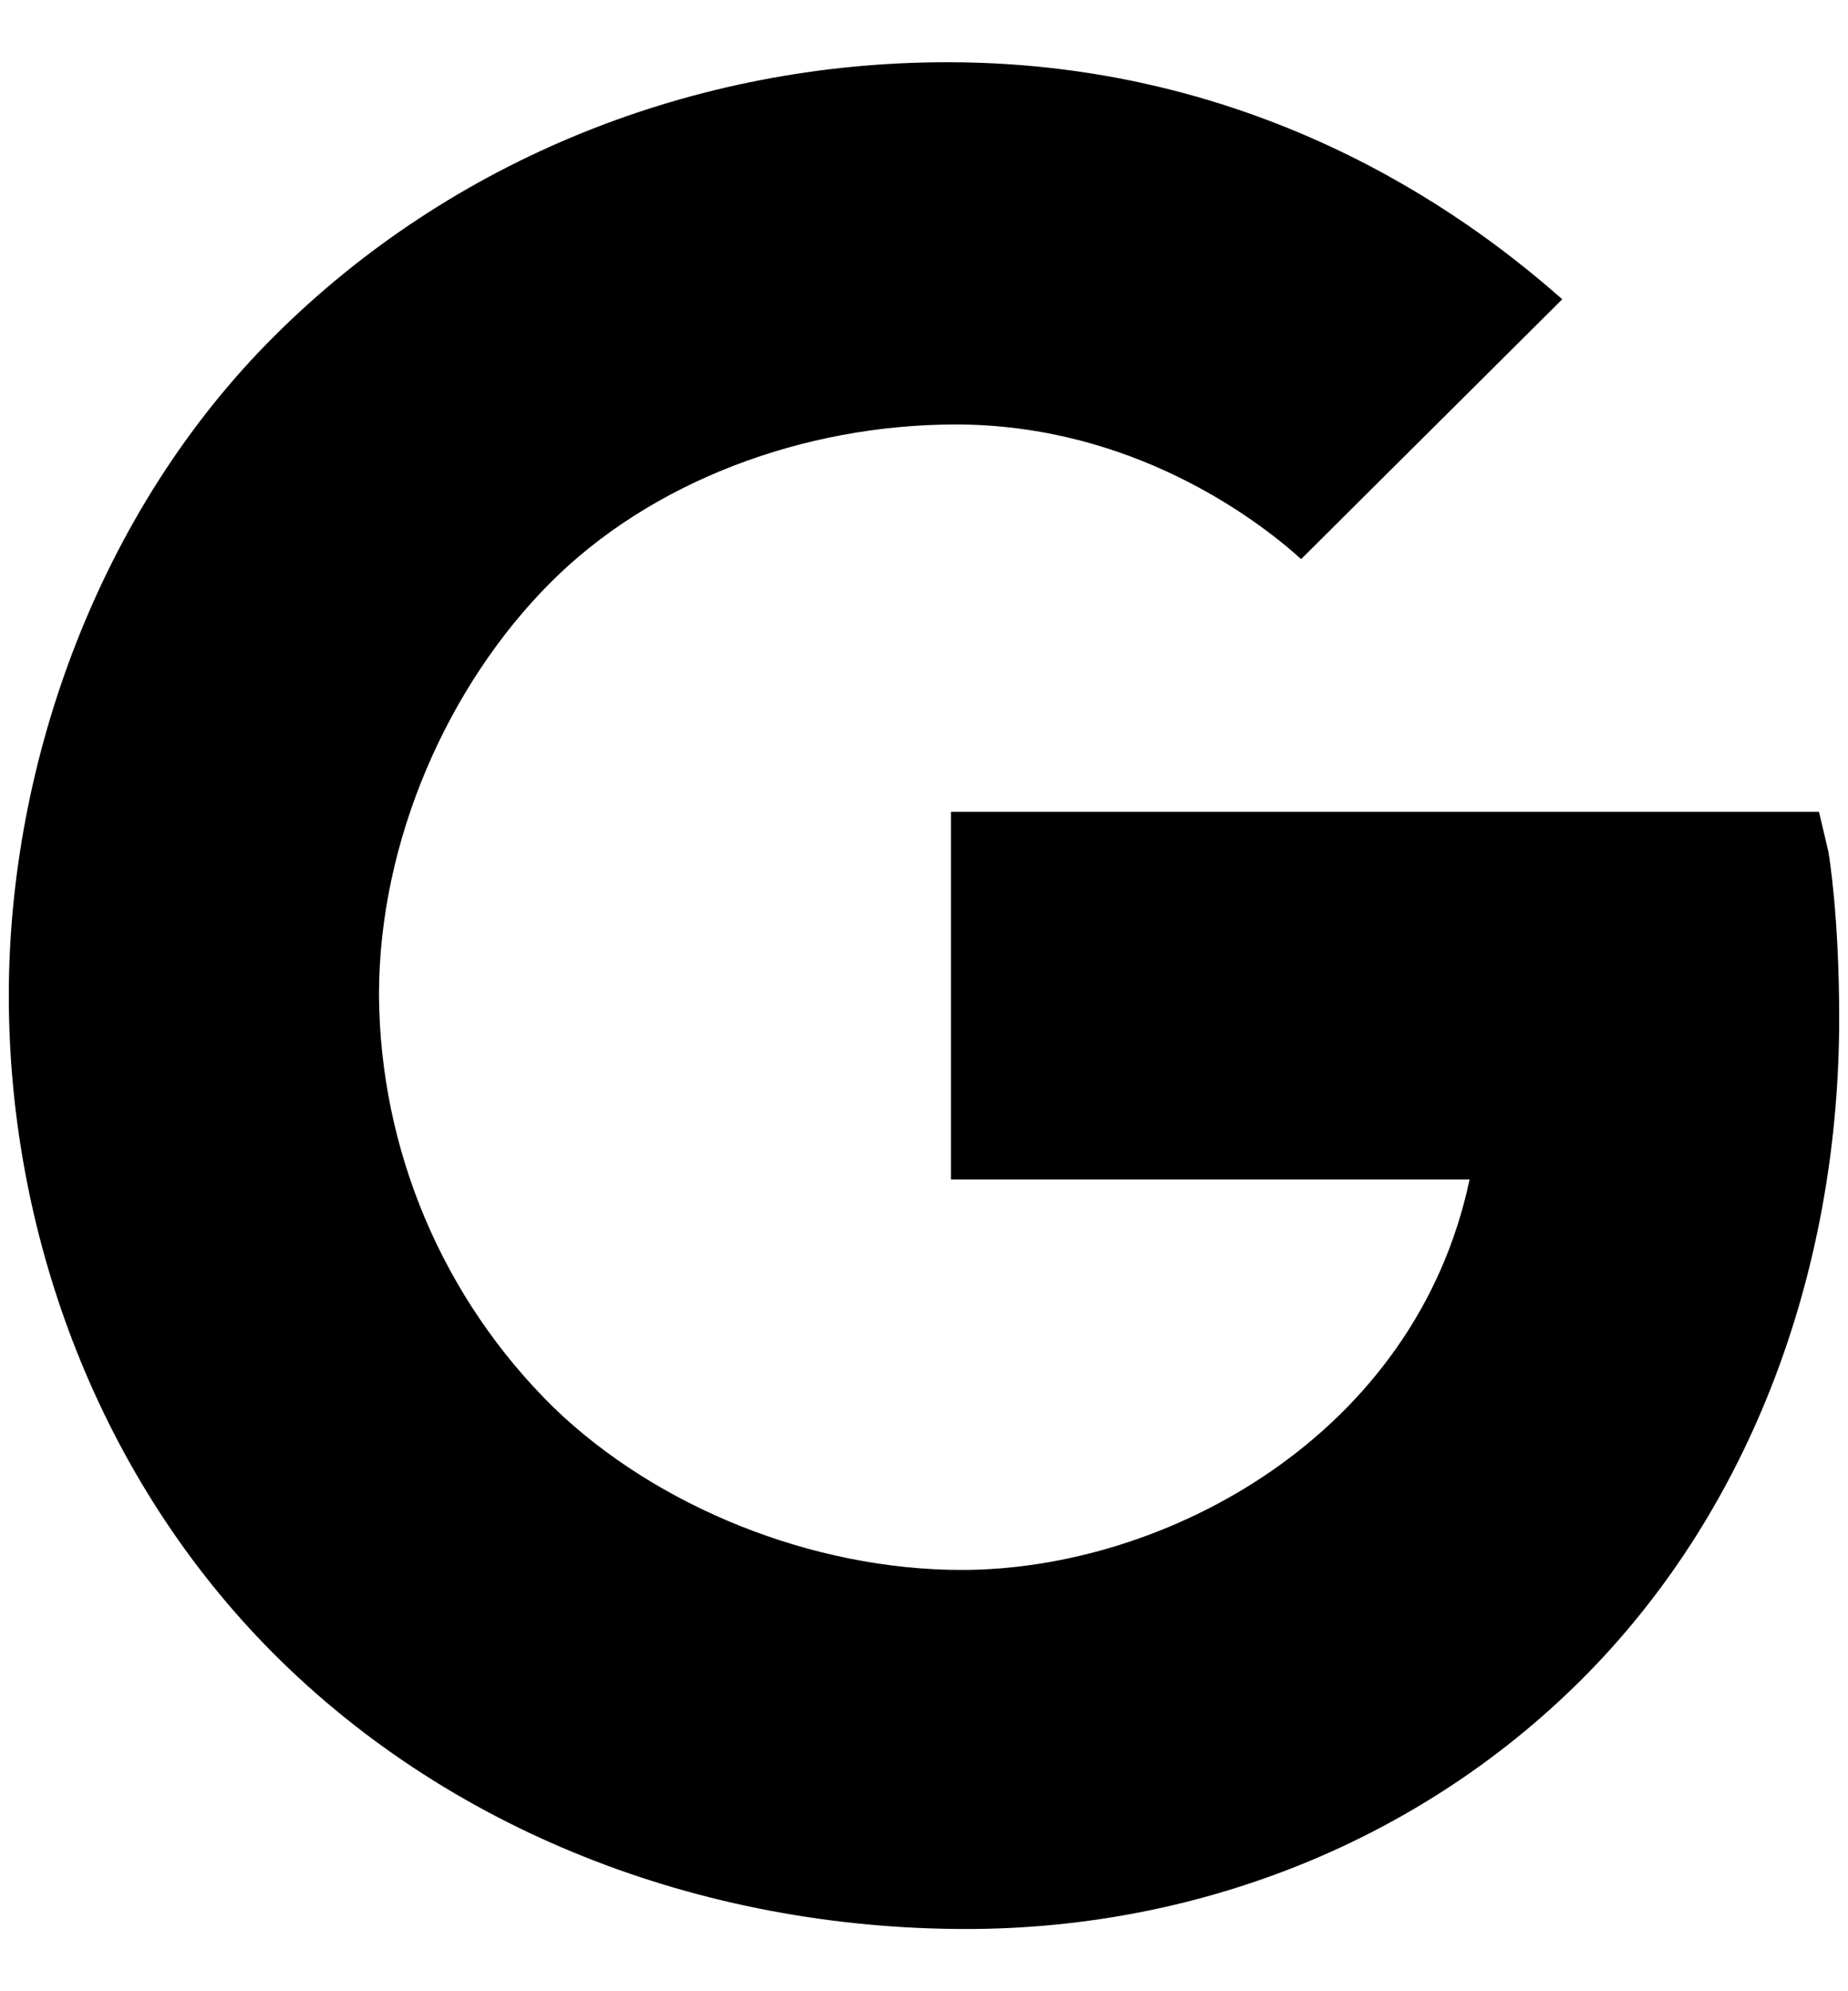 <svg width="26" height="28" viewBox="0 0 26 28" fill="none" xmlns="http://www.w3.org/2000/svg">
<path d="M25.724 11.977L25.592 11.415H13.379V16.585H20.676C19.918 20.182 16.402 22.076 13.531 22.076C11.441 22.076 9.239 21.197 7.781 19.784C7.012 19.027 6.4 18.126 5.979 17.131C5.559 16.137 5.339 15.07 5.332 13.991C5.332 11.813 6.31 9.635 7.734 8.203C9.158 6.77 11.308 5.969 13.447 5.969C15.895 5.969 17.65 7.269 18.306 7.862L21.98 4.208C20.902 3.261 17.942 0.875 13.328 0.875C9.769 0.875 6.355 2.238 3.861 4.725C1.398 7.174 0.124 10.715 0.124 14C0.124 17.285 1.33 20.649 3.716 23.117C6.265 25.749 9.876 27.125 13.594 27.125C16.976 27.125 20.182 25.8 22.468 23.395C24.714 21.028 25.876 17.752 25.876 14.319C25.876 12.873 25.731 12.015 25.724 11.977Z" fill="black"/>
</svg>

